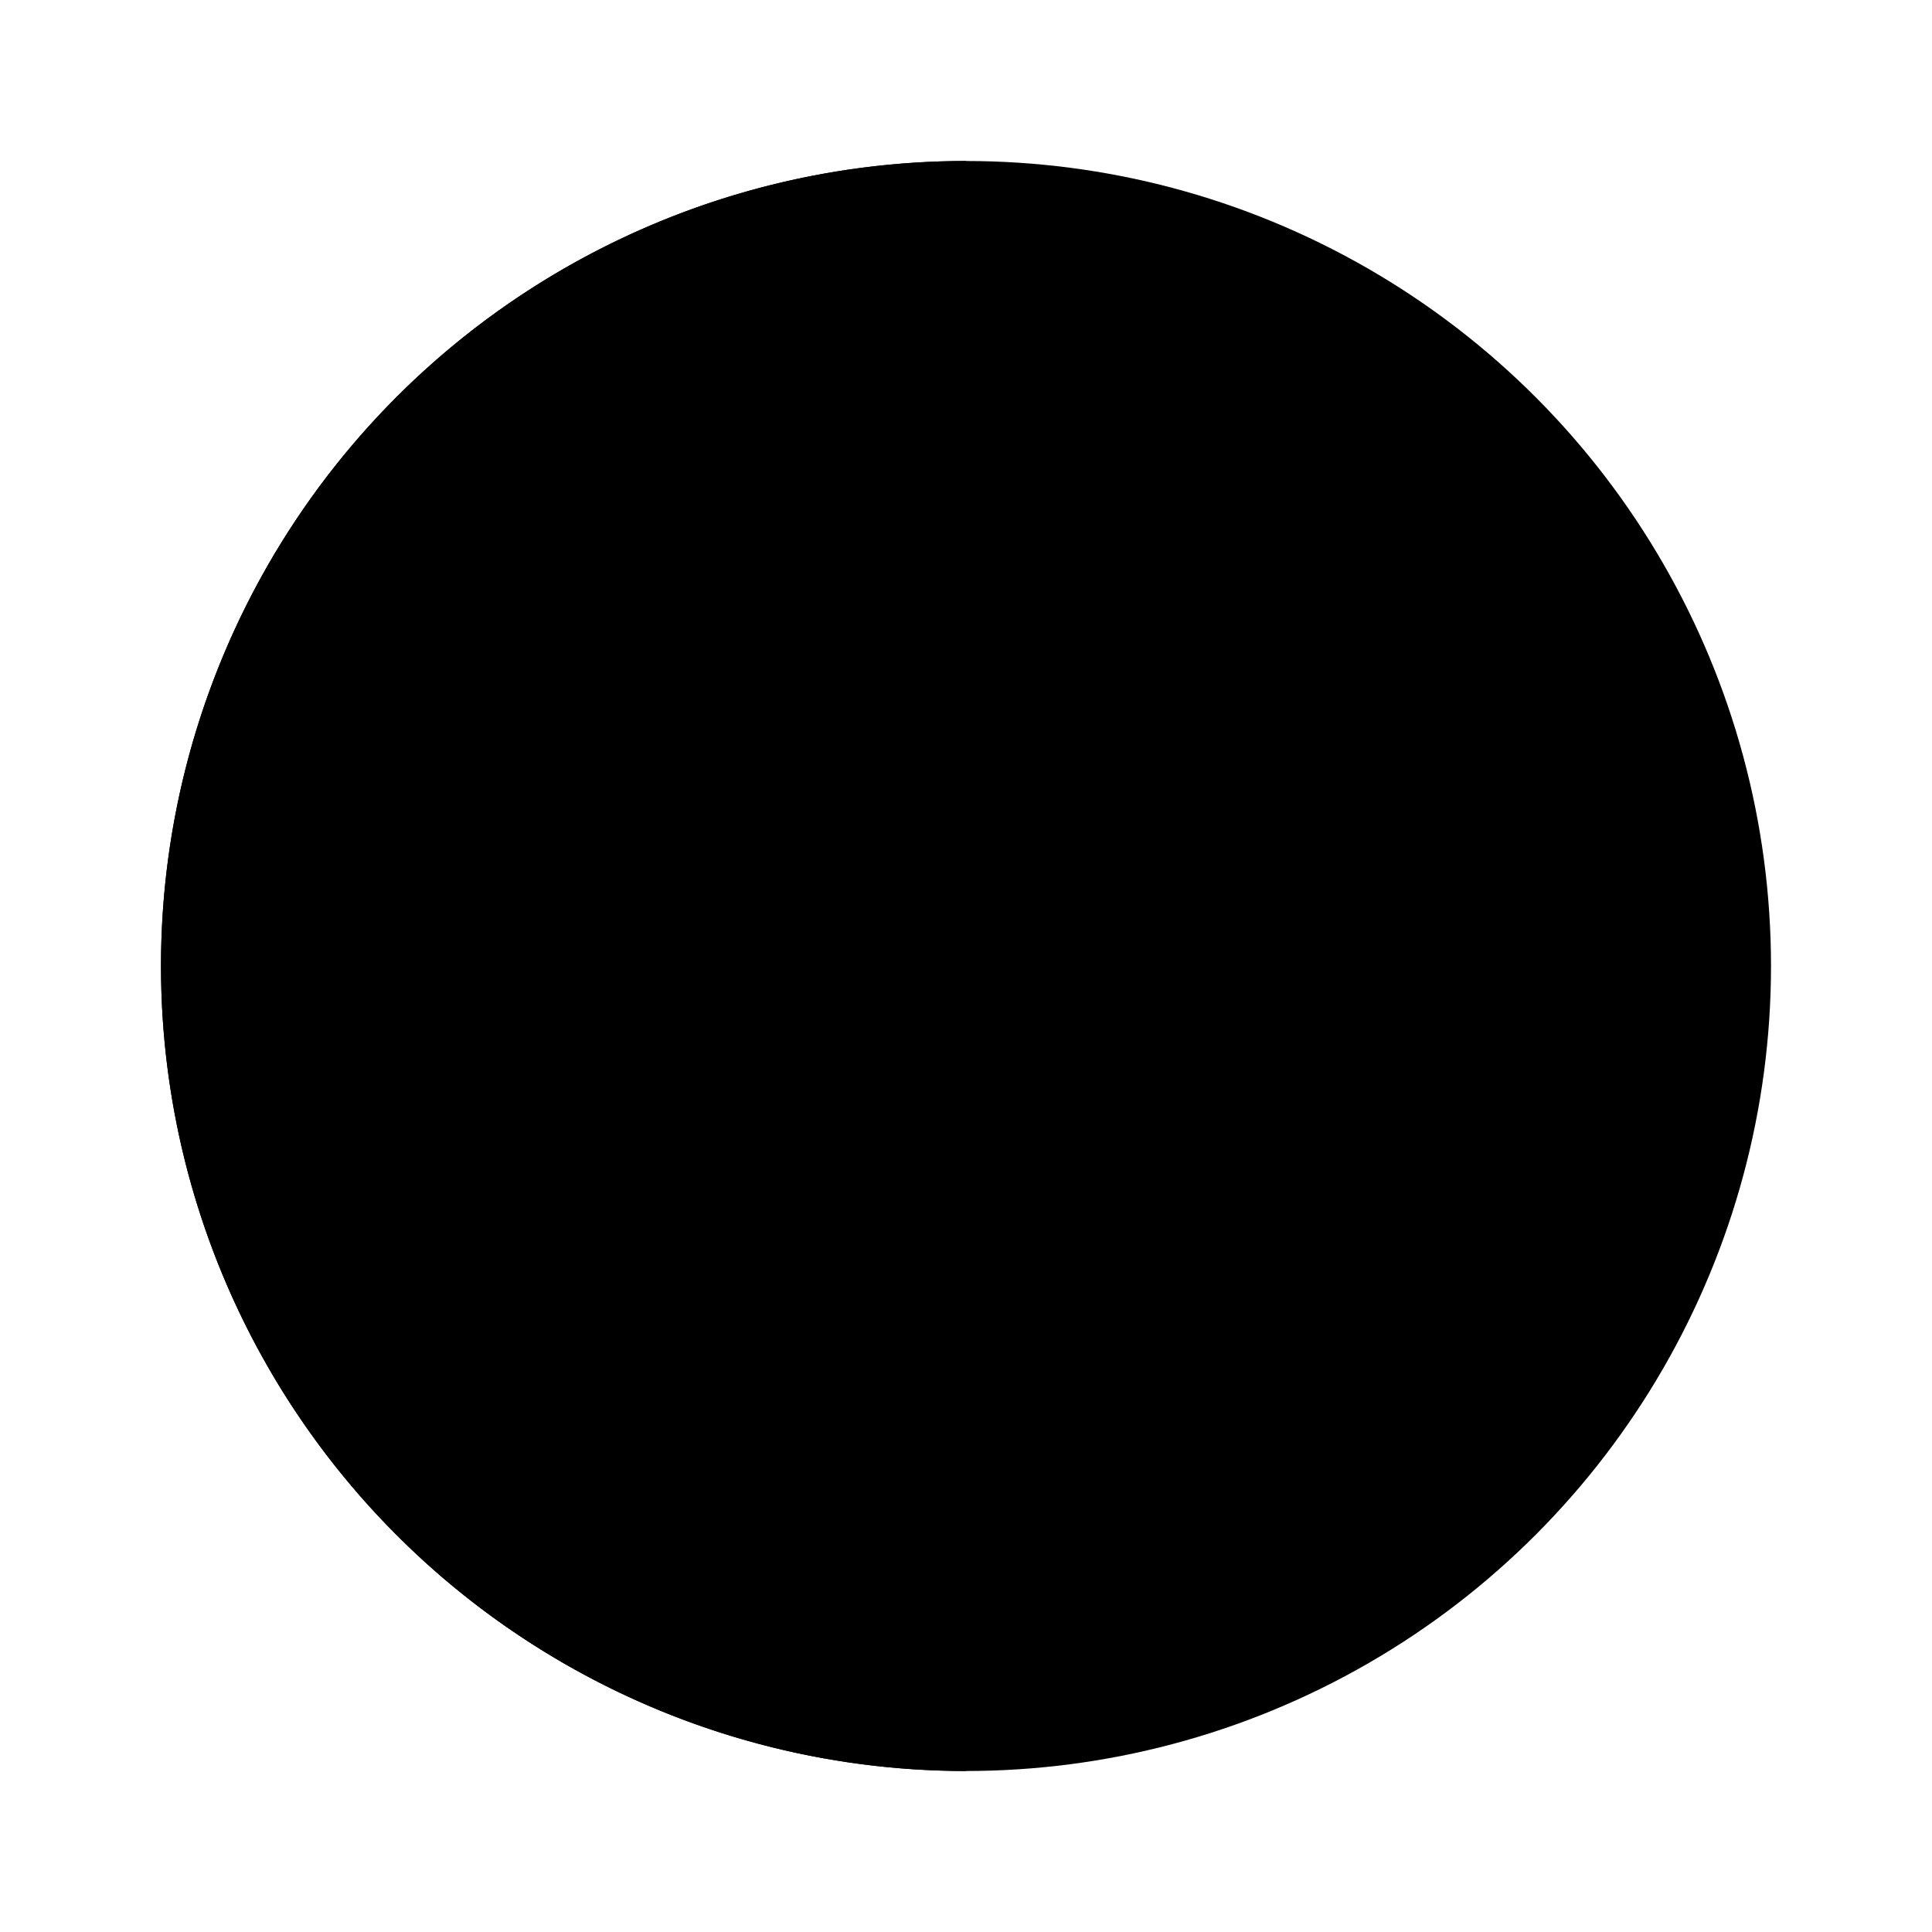 <svg xmlns="http://www.w3.org/2000/svg" viewBox="0 0 24 24" class="icon icon-globeconnectivity">
  <circle cx="12" cy="12" r="10"/>
  <line x1="2" y1="12" x2="22" y2="12"/>
  <path d="M12 2a10 10 0 0 0 0 20"/>
  <polyline points="12 2 12 12 22 12"/>
</svg>
